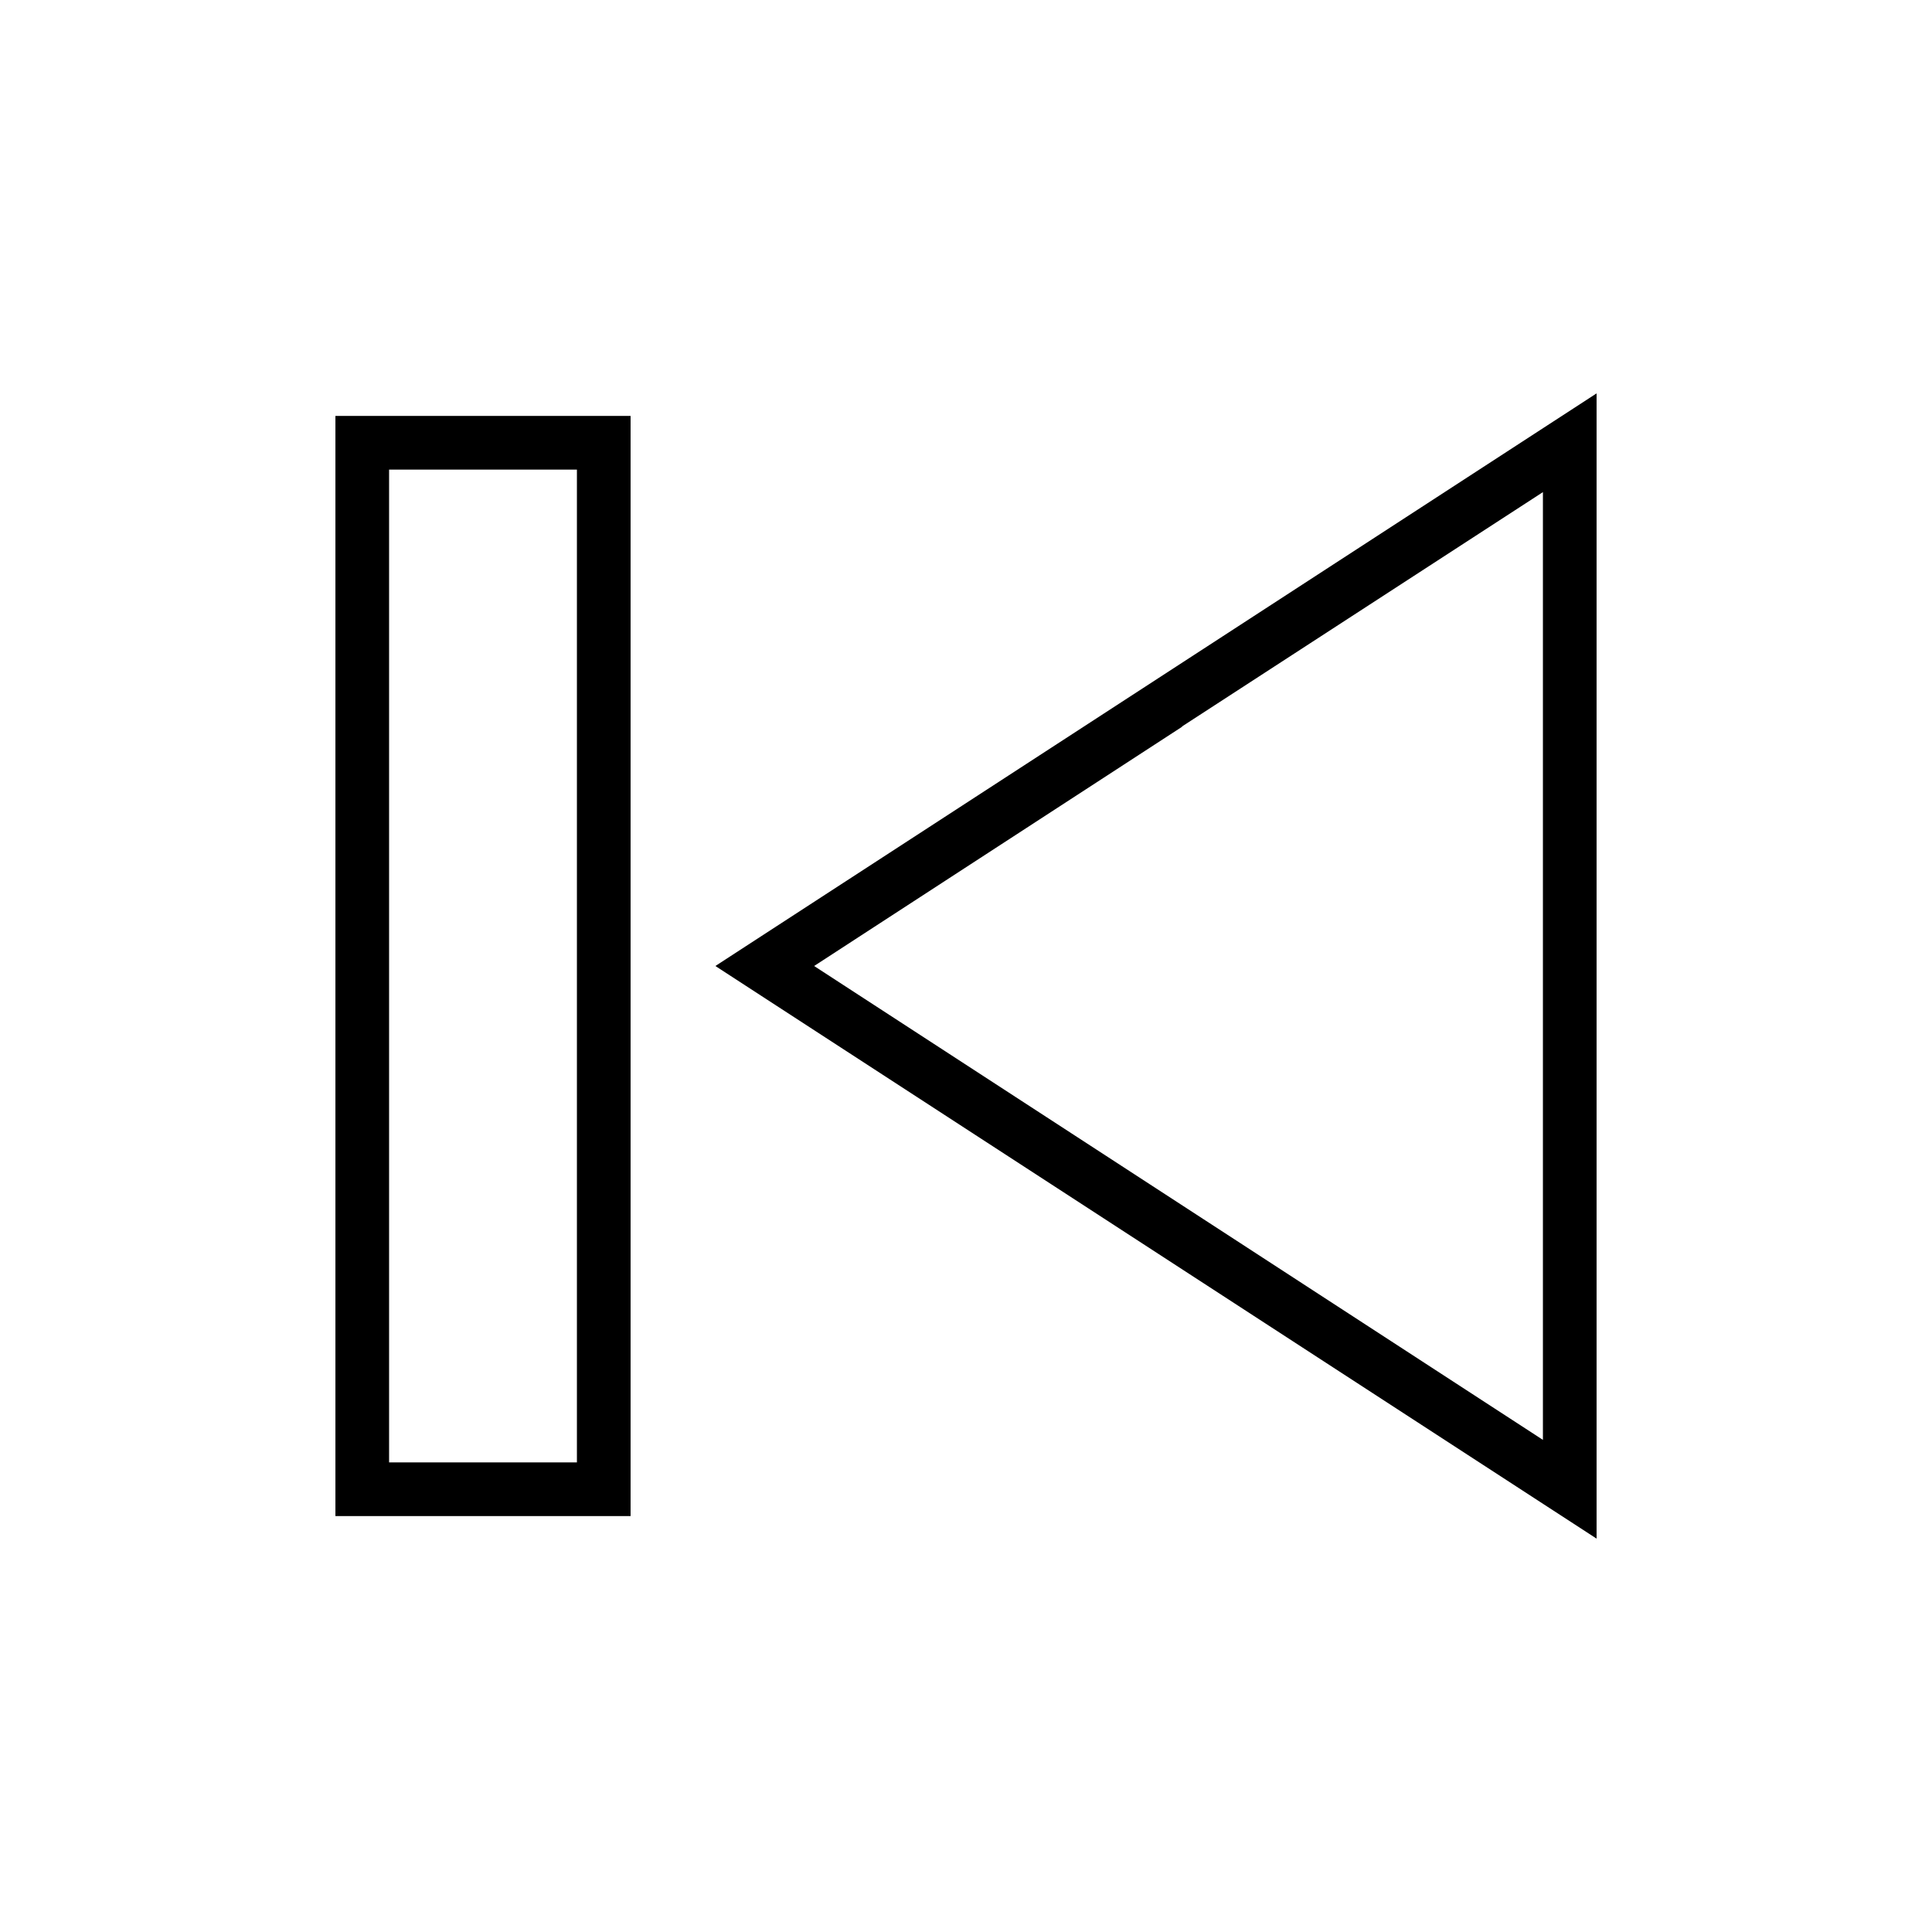<svg width="36" height="36" xmlns="http://www.w3.org/2000/svg"><path fill-rule="evenodd" clip-rule="evenodd" d="m29.75,8.25v-.92L13.33,18,29.75,28.67V8.25zM22.02,13.54l6.73-4.37v17.66L15.17,18l6.86-4.46zM6.75,7.75h-.5V28.25h5.5V7.75h-5zM7.25,27.25V8.75h3.5V27.25h-3.5z"/></svg>